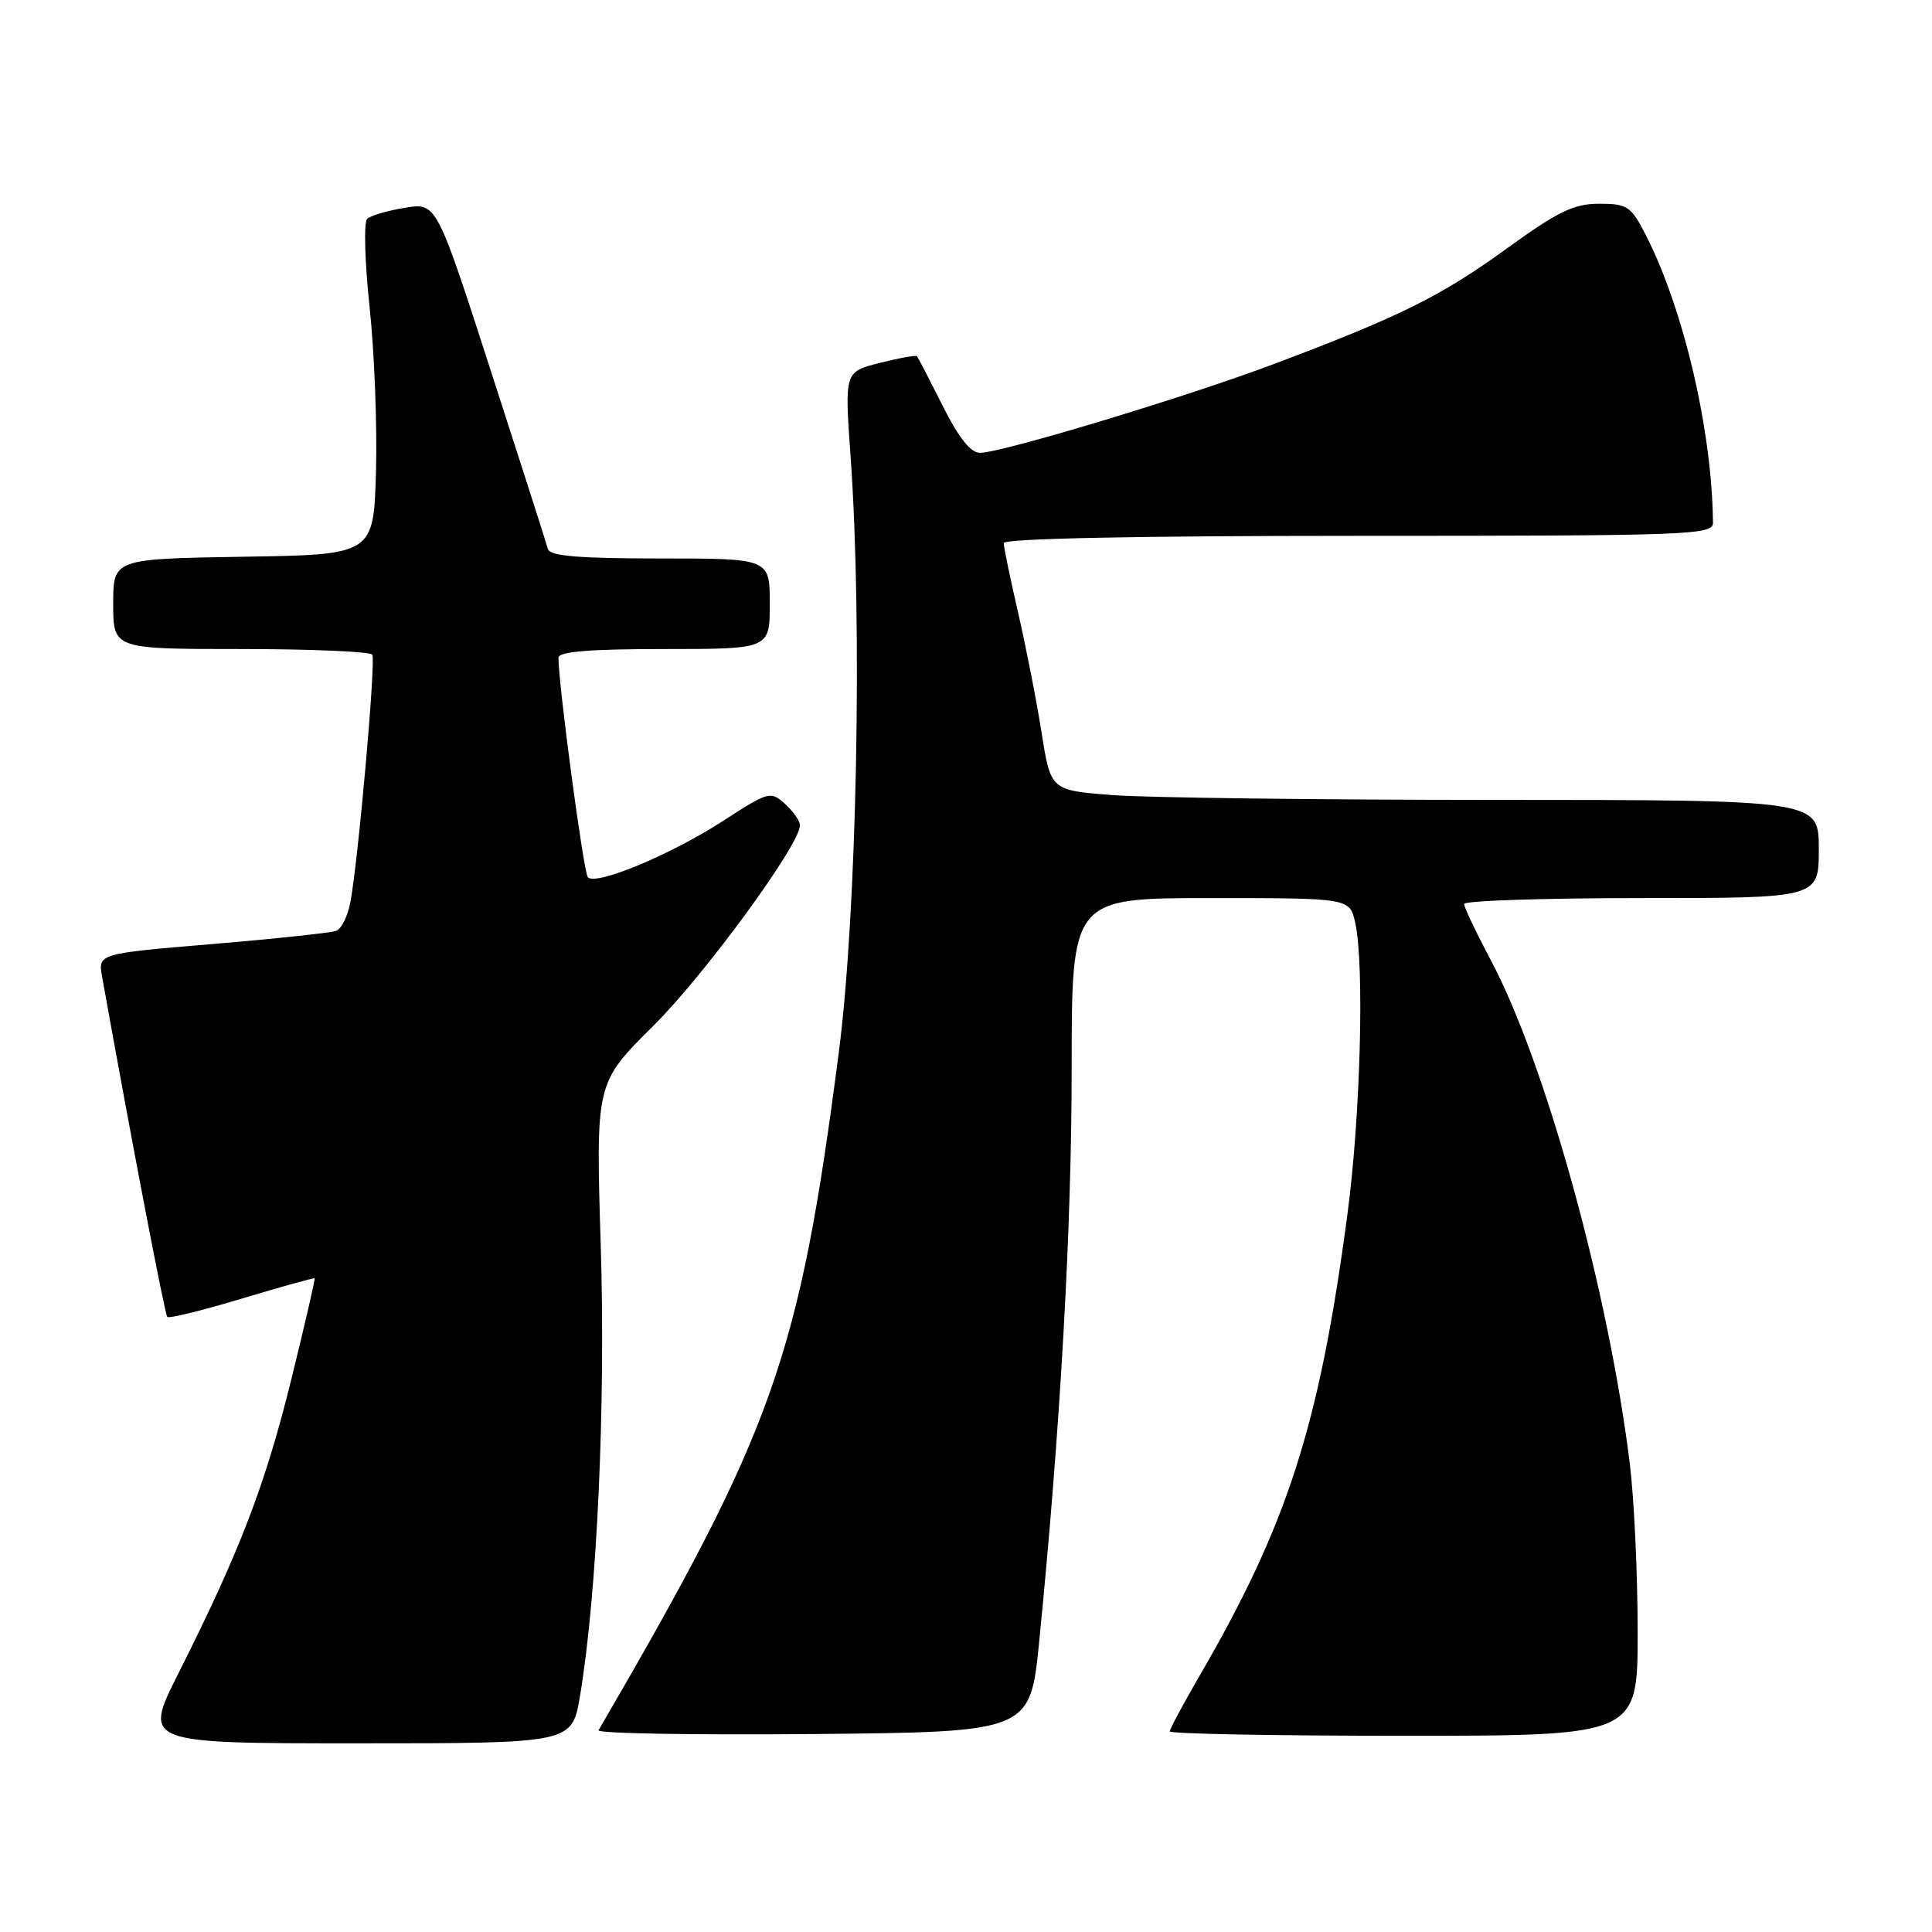 <?xml version="1.0" encoding="UTF-8" standalone="no"?>
<!DOCTYPE svg PUBLIC "-//W3C//DTD SVG 1.1//EN" "http://www.w3.org/Graphics/SVG/1.1/DTD/svg11.dtd" >
<svg xmlns="http://www.w3.org/2000/svg" xmlns:xlink="http://www.w3.org/1999/xlink" version="1.1" viewBox="0 0 256 256">
 <g >
 <path fill="currentColor"
d=" M 76.85 224.75 C 79.11 211.27 80.26 186.33 79.60 165.00 C 78.94 143.50 78.94 143.50 86.50 136.00 C 93.36 129.20 106.00 111.92 106.00 109.36 C 106.00 108.78 105.11 107.51 104.02 106.52 C 102.11 104.79 101.85 104.86 95.77 108.80 C 88.87 113.26 78.96 117.39 77.89 116.24 C 77.33 115.62 74.00 90.76 74.00 87.15 C 74.00 86.34 78.11 86.00 88.00 86.00 C 102.00 86.00 102.00 86.00 102.00 80.00 C 102.00 74.00 102.00 74.00 87.47 74.00 C 76.69 74.00 72.85 73.68 72.60 72.75 C 72.42 72.06 69.02 61.45 65.05 49.18 C 57.84 26.85 57.84 26.85 53.67 27.53 C 51.38 27.90 49.12 28.56 48.65 29.00 C 48.19 29.44 48.33 34.68 48.97 40.65 C 49.61 46.62 49.99 56.45 49.82 62.50 C 49.50 73.50 49.50 73.50 32.25 73.77 C 15.00 74.05 15.00 74.05 15.00 80.02 C 15.00 86.00 15.00 86.00 31.94 86.00 C 41.26 86.00 49.09 86.34 49.33 86.75 C 49.82 87.55 47.48 113.93 46.43 119.52 C 46.09 121.36 45.25 123.08 44.56 123.34 C 43.88 123.60 36.50 124.39 28.15 125.09 C 12.98 126.36 12.98 126.36 13.53 129.43 C 17.47 151.39 21.84 174.17 22.17 174.50 C 22.40 174.73 26.84 173.64 32.04 172.07 C 37.24 170.51 41.58 169.30 41.69 169.38 C 41.79 169.47 40.37 175.60 38.54 183.02 C 35.11 196.86 31.75 205.61 23.63 221.75 C 18.98 231.00 18.98 231.00 47.39 231.00 C 75.79 231.00 75.79 231.00 76.85 224.75 Z  M 137.70 217.50 C 140.49 189.47 142.00 162.85 142.00 141.65 C 142.00 119.00 142.00 119.00 160.42 119.00 C 178.84 119.00 178.84 119.00 179.57 122.25 C 180.81 127.80 180.28 147.91 178.53 160.99 C 174.81 188.93 170.63 201.95 158.88 222.17 C 156.75 225.85 155.00 229.11 155.00 229.42 C 155.00 229.74 168.95 230.00 186.00 230.00 C 217.00 230.00 217.00 230.00 217.00 216.22 C 217.00 208.65 216.53 198.63 215.96 193.97 C 213.14 171.11 204.81 140.92 197.54 127.23 C 195.59 123.56 194.00 120.21 194.00 119.78 C 194.00 119.35 204.57 119.00 217.50 119.00 C 241.00 119.00 241.00 119.00 241.00 112.50 C 241.00 106.00 241.00 106.00 198.25 105.99 C 174.74 105.99 151.84 105.70 147.36 105.35 C 139.23 104.72 139.23 104.72 138.02 97.11 C 137.36 92.92 135.96 85.77 134.91 81.21 C 133.86 76.65 133.00 72.49 133.00 71.96 C 133.00 71.36 150.60 71.00 180.00 71.00 C 224.10 71.00 227.00 70.89 226.98 69.25 C 226.86 57.11 223.11 41.02 218.12 31.23 C 216.12 27.31 215.67 27.00 211.90 27.00 C 208.53 27.00 206.45 28.01 199.67 32.92 C 190.93 39.25 185.55 41.92 169.00 48.16 C 157.38 52.55 132.73 60.00 129.86 60.00 C 128.61 60.00 127.03 58.01 124.90 53.75 C 123.17 50.31 121.65 47.37 121.50 47.20 C 121.36 47.04 119.14 47.44 116.58 48.09 C 111.91 49.26 111.91 49.26 112.70 60.38 C 114.30 82.66 113.54 121.05 111.14 139.50 C 105.88 179.96 102.56 189.33 79.31 229.27 C 79.06 229.69 91.83 229.91 107.68 229.77 C 136.50 229.50 136.50 229.50 137.70 217.50 Z "/>
</g>
</svg>